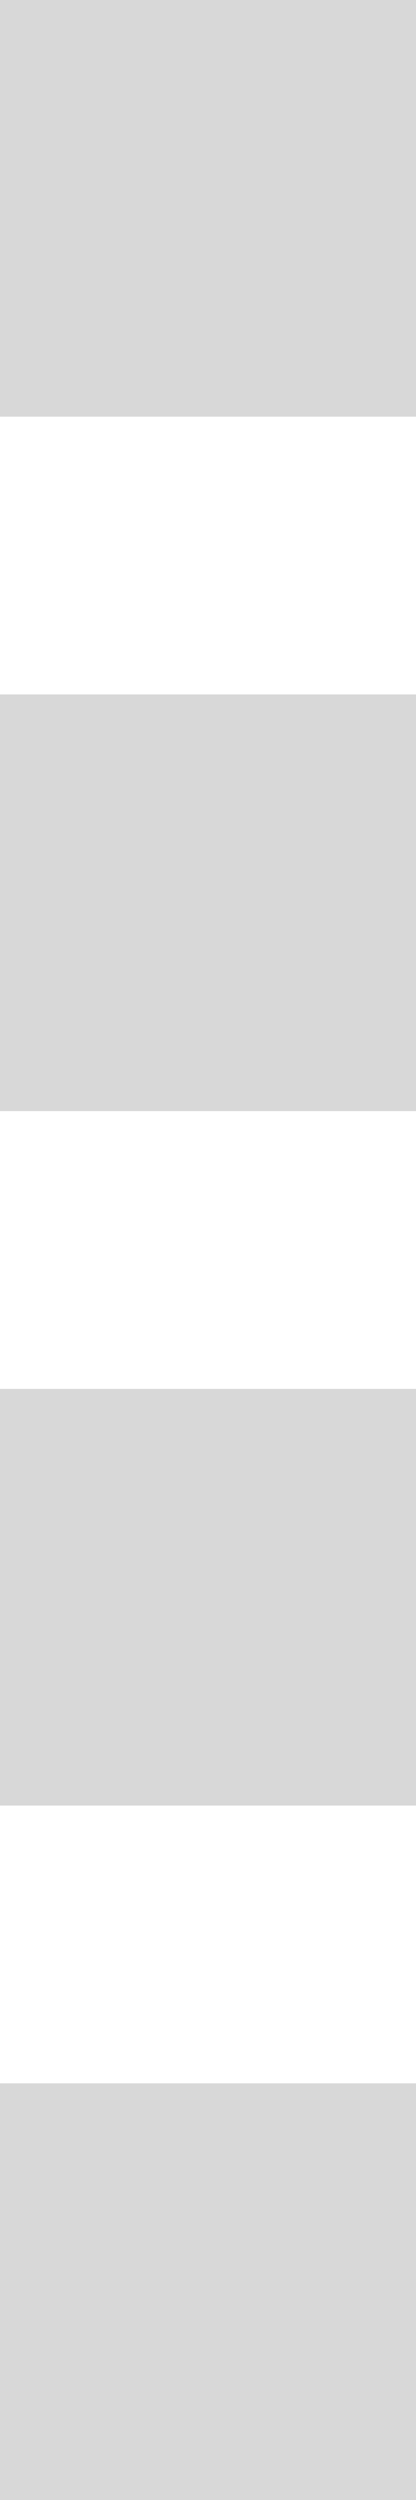 <svg class="grip" width="3" height="18" viewBox="0 0 3 18" xmlns="http://www.w3.org/2000/svg"><title>Grip</title><desc>Created with Sketch.</desc><g fill="none" fill-rule="evenodd"><g fill="#D8D8D8"><g><g><path d="M0 0h3v3H0z"/><path d="M0 5h3v3H0z"/><path d="M0 10h3v3H0z"/><path d="M0 15h3v3H0z"/></g></g></g></g></svg>
